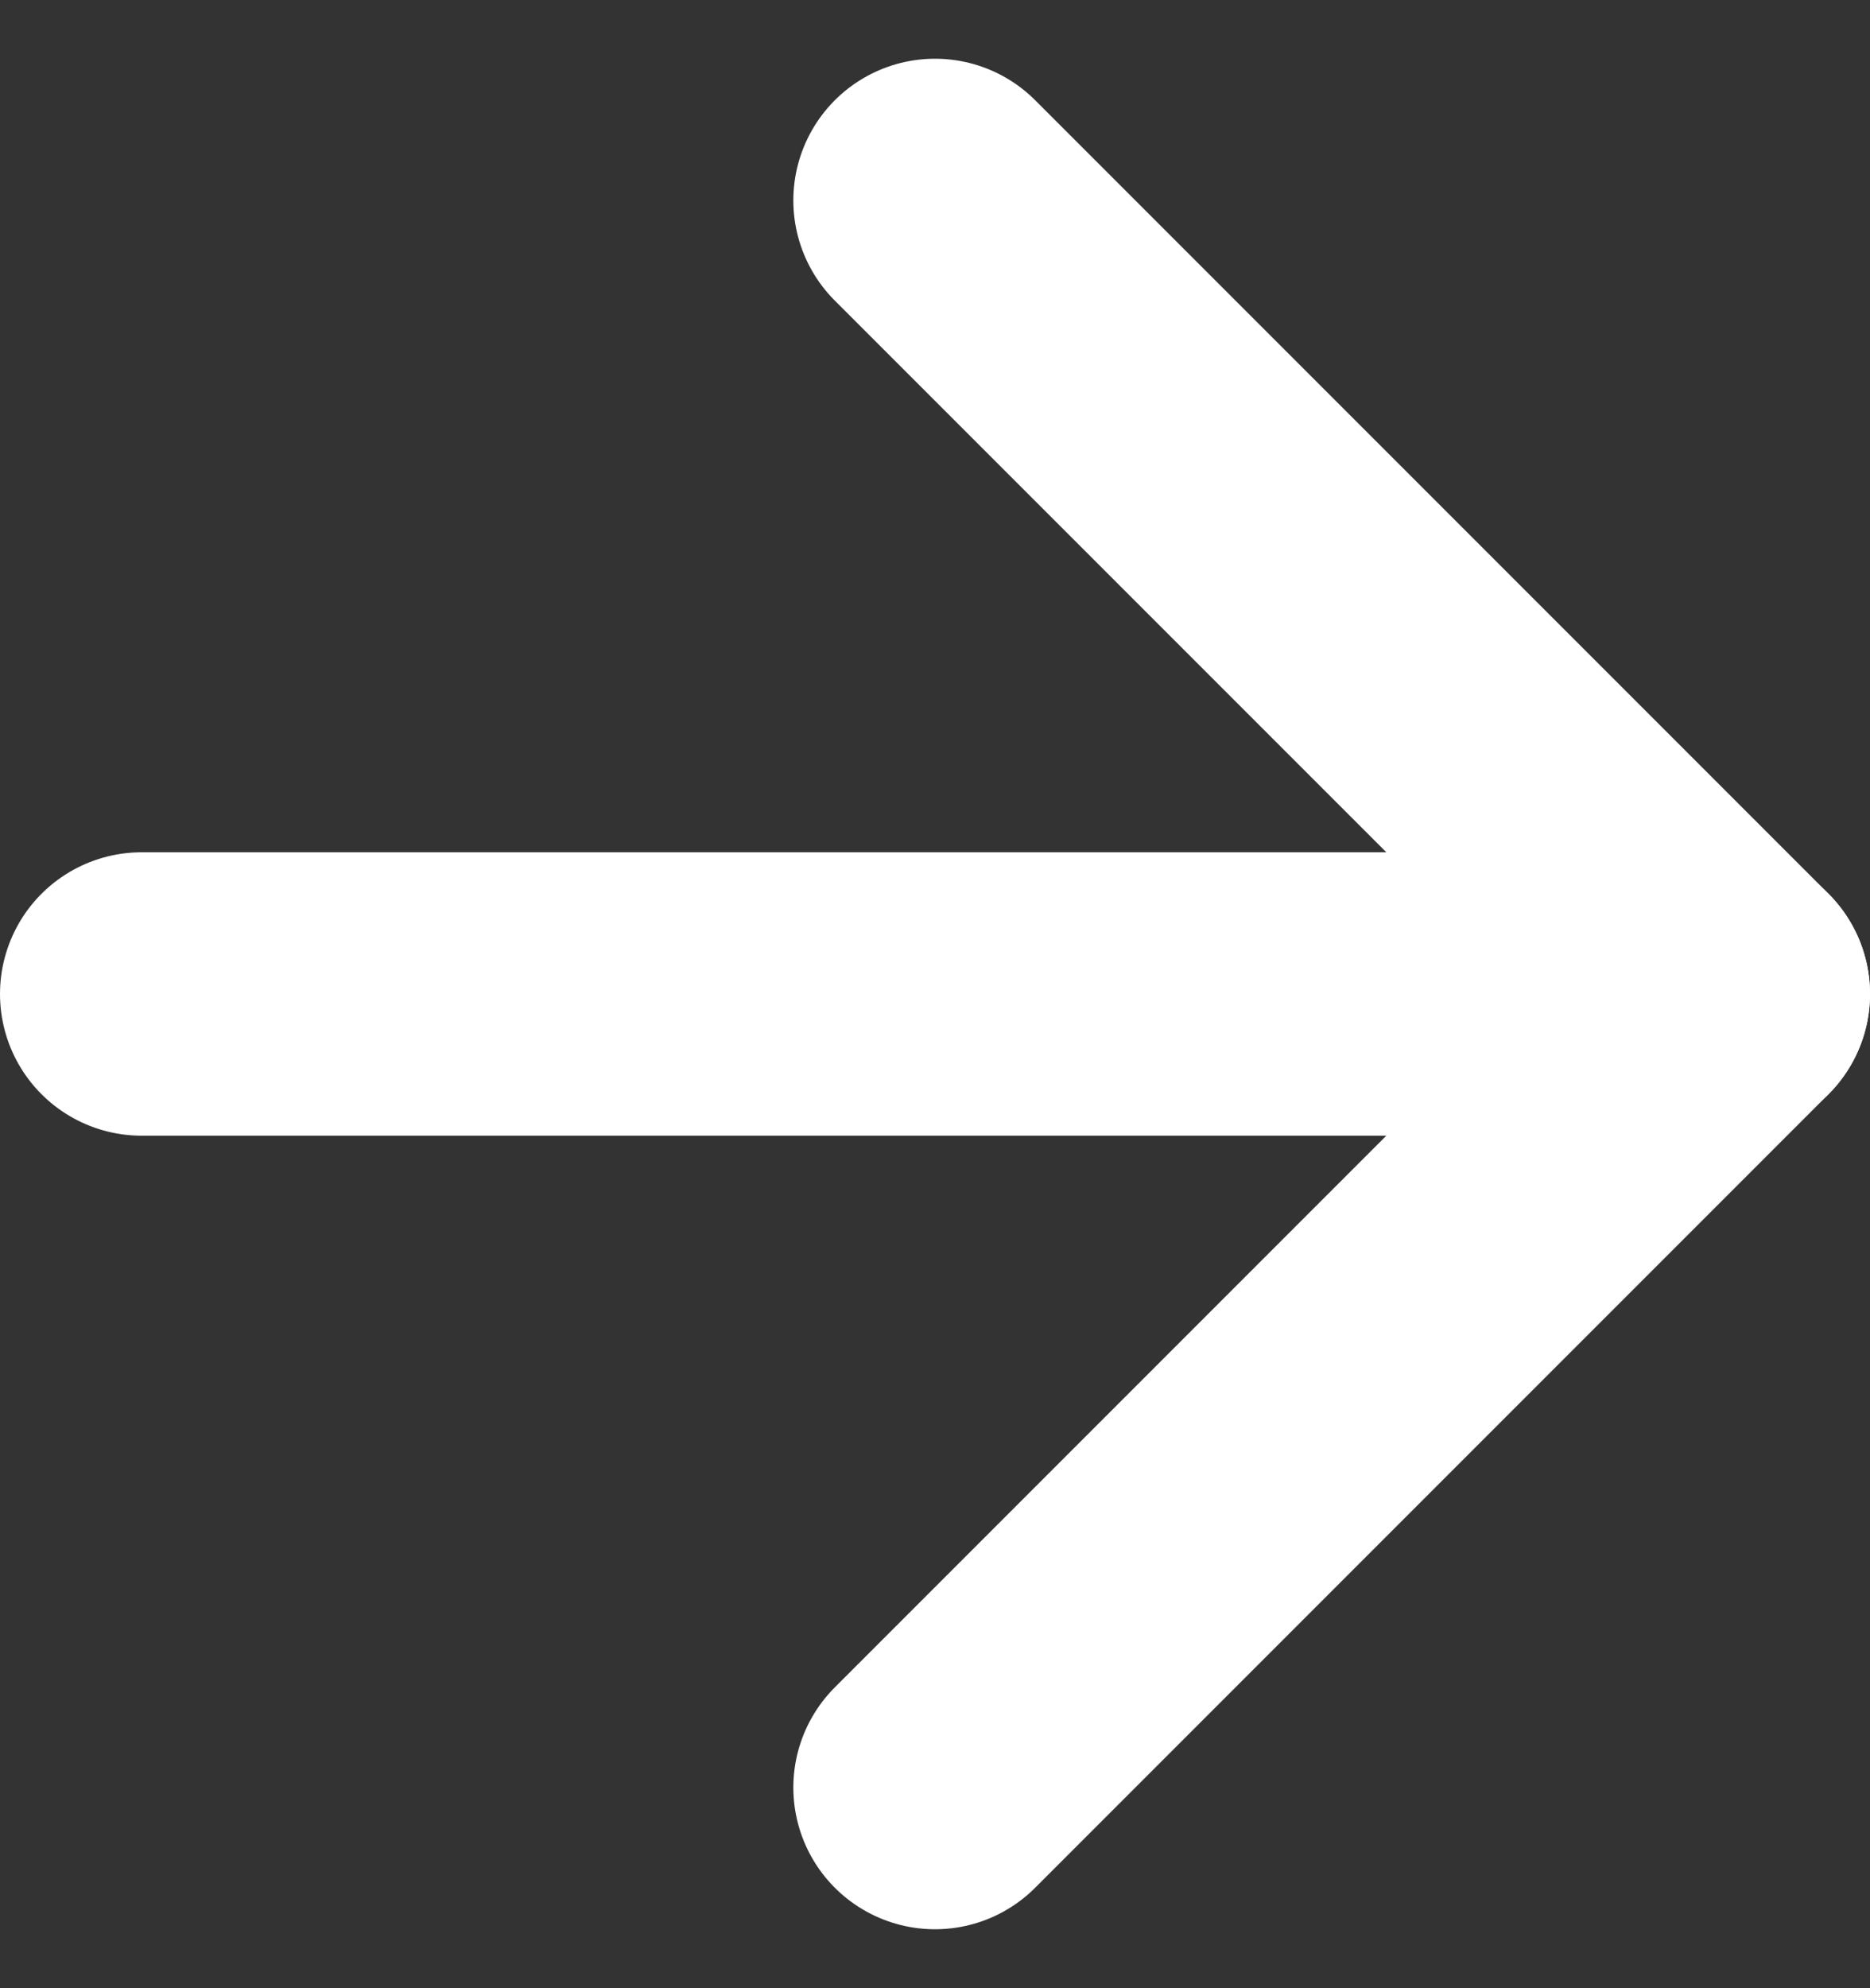 <svg xmlns="http://www.w3.org/2000/svg" width="16.5" height="17.536" viewBox="0 0 16.5 17.536">
    <rect x="0" y="0" width="16.5" height="17.536" fill="#333333" stroke="none"/>
    <g data-name="Group 168">
        <path data-name="Path 47" d="M5 12h14" transform="translate(-3.75 -3.232)" style="fill:none;stroke:#fff;stroke-linecap:round;stroke-linejoin:round;stroke-width:2.5px"/>
        <path data-name="Path 48" d="m12 5 7 7-7 7" transform="translate(-3.75 -3.232)" style="fill:none;stroke:#fff;stroke-linecap:round;stroke-linejoin:round;stroke-width:2.5px"/>
    </g>
</svg>
